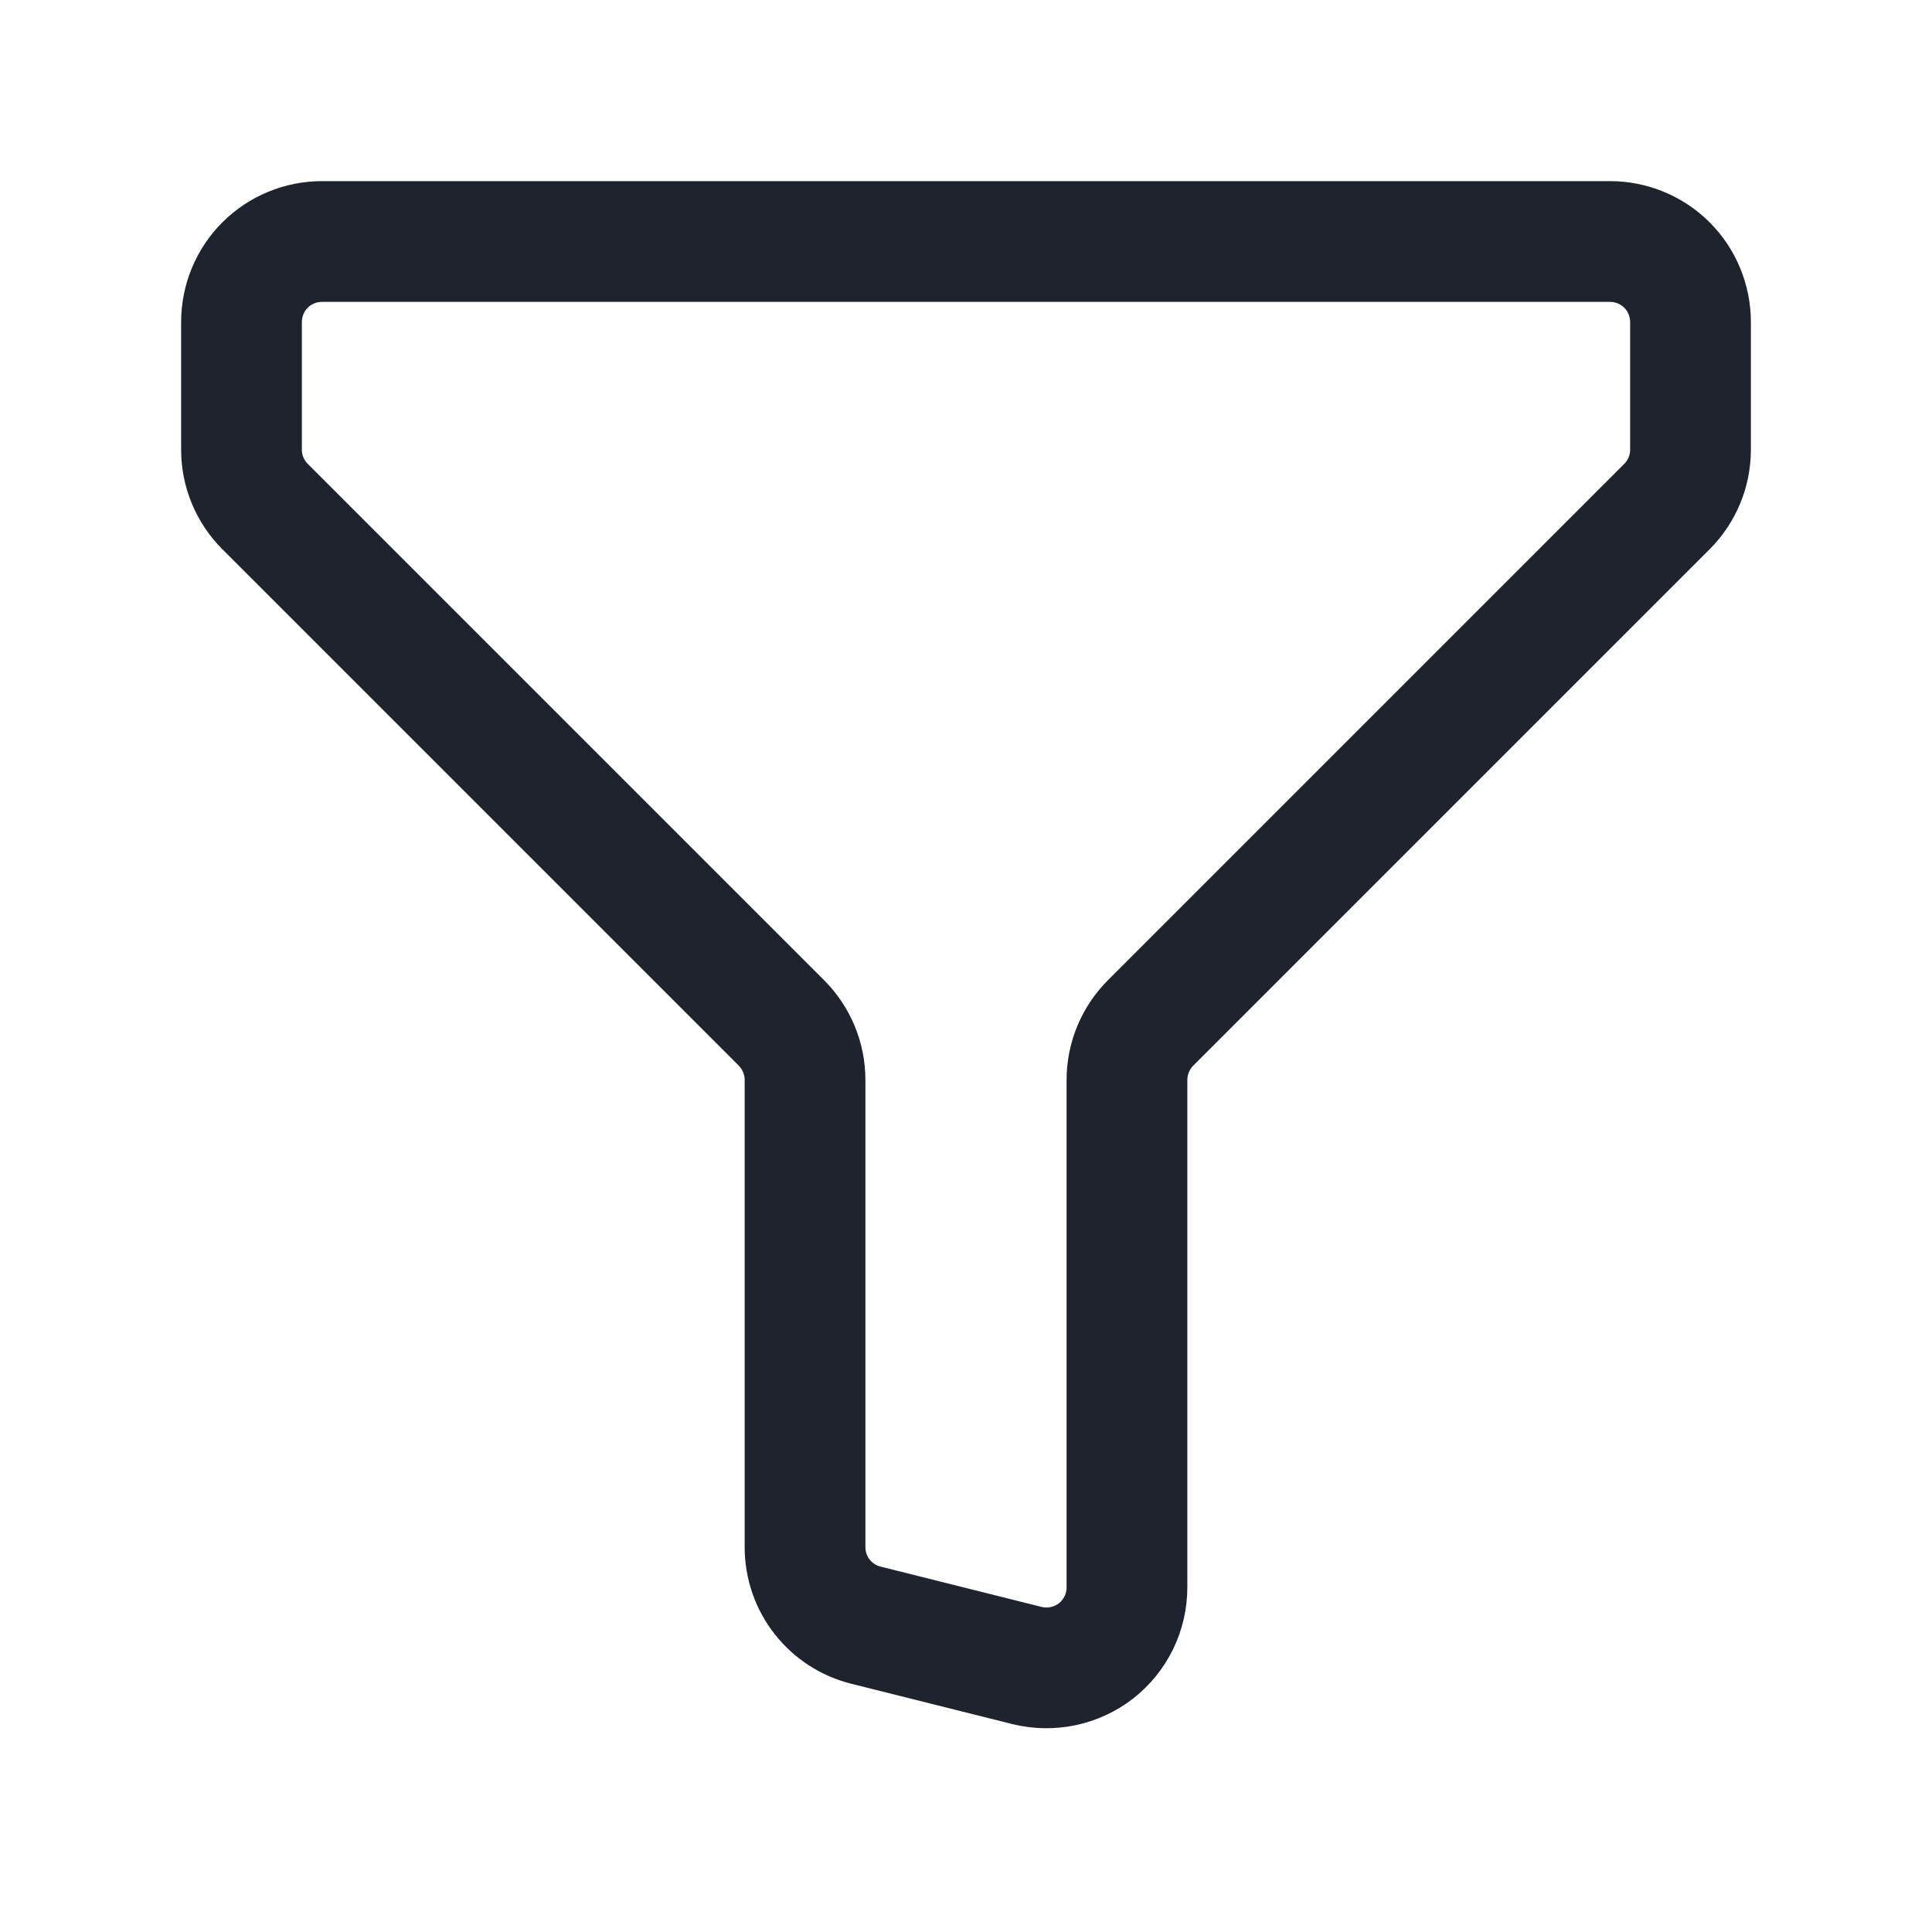 <svg width="16" height="16" viewBox="0 0 16 16" fill="none" xmlns="http://www.w3.org/2000/svg">
<path d="M2.667 2H13.333C13.51 2 13.68 2.07 13.805 2.195C13.93 2.32 14 2.49 14 2.667V3.724C14 3.901 13.93 4.07 13.805 4.195L9.529 8.471C9.404 8.596 9.333 8.766 9.333 8.943V13.146C9.333 13.247 9.31 13.347 9.266 13.438C9.221 13.53 9.157 13.609 9.077 13.672C8.997 13.734 8.904 13.777 8.805 13.798C8.706 13.819 8.603 13.817 8.505 13.793L7.171 13.459C7.027 13.423 6.899 13.34 6.808 13.223C6.716 13.106 6.667 12.961 6.667 12.813V8.943C6.667 8.766 6.596 8.596 6.471 8.471L2.195 4.195C2.07 4.07 2 3.901 2 3.724V2.667C2 2.49 2.07 2.32 2.195 2.195C2.32 2.07 2.49 2 2.667 2Z" stroke="#1E232D" stroke-linecap="round" stroke-linejoin="round"/>
</svg>
